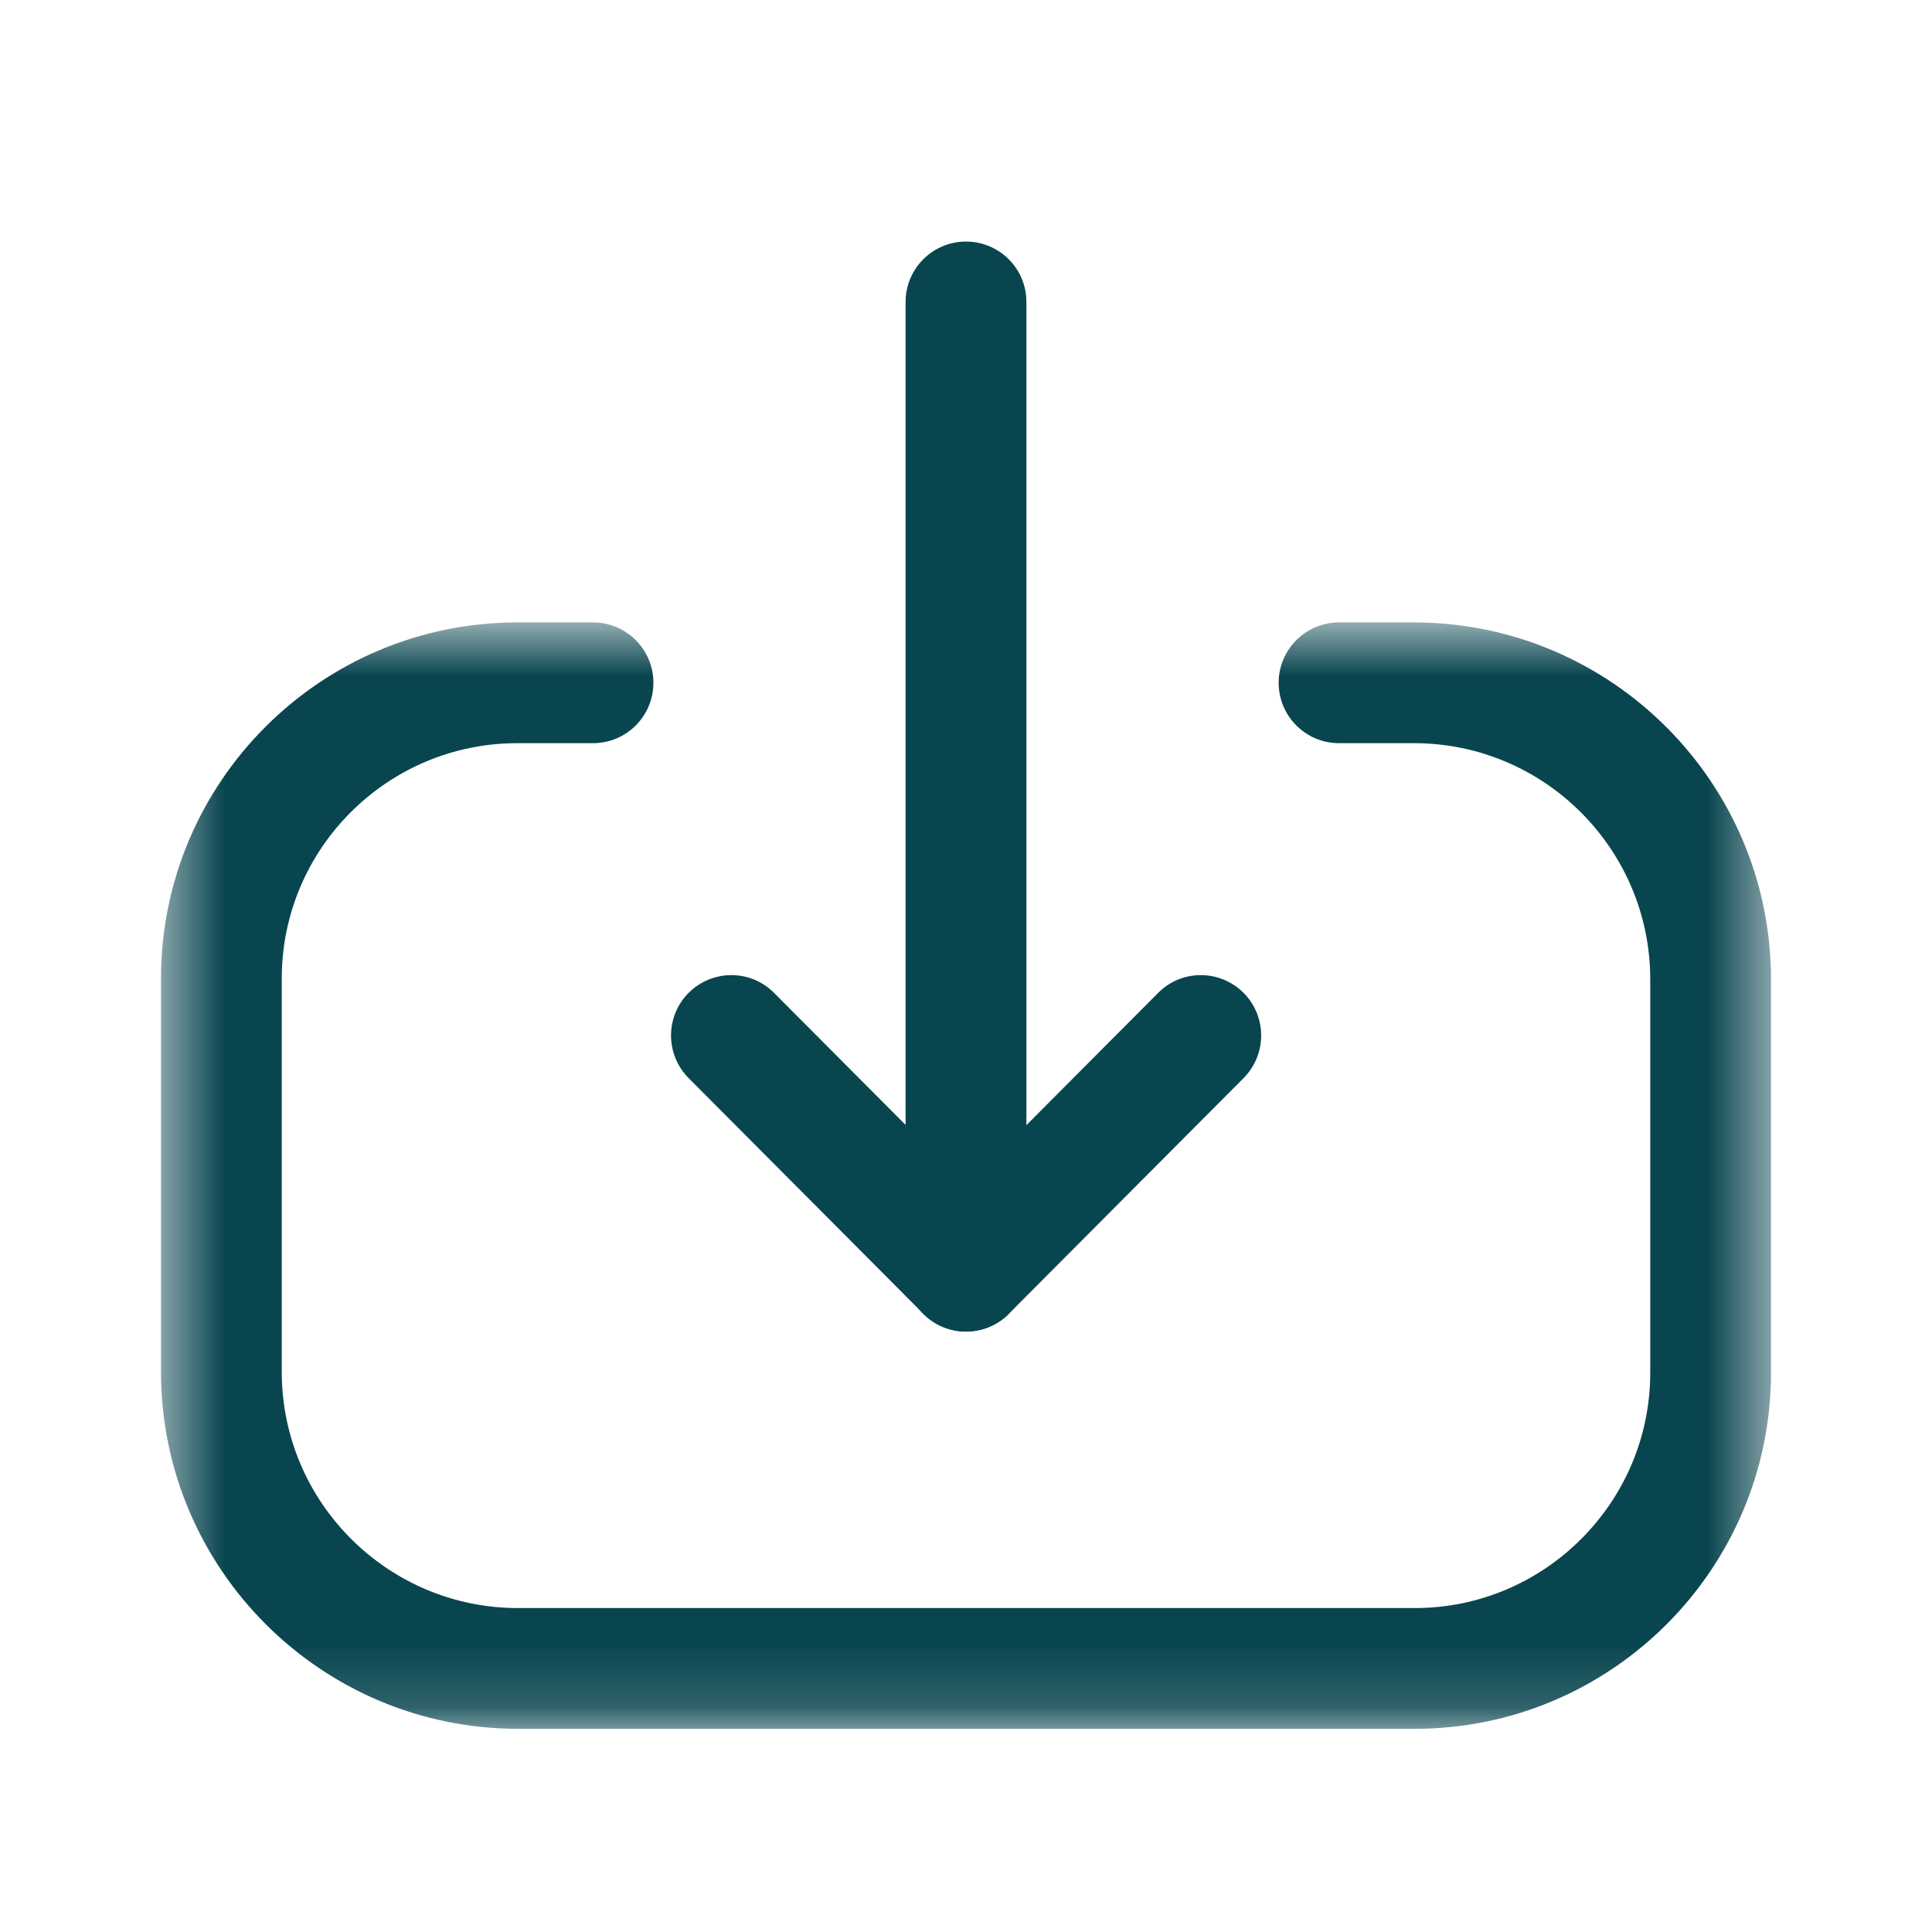 <svg xmlns="http://www.w3.org/2000/svg" width="30" height="30" viewBox="0 0 30 30" fill="none">
  <path fill-rule="evenodd" clip-rule="evenodd" d="M15 20.677C14.482 20.677 14.062 20.257 14.062 19.74V4.688C14.062 4.171 14.482 3.751 15 3.751C15.518 3.751 15.938 4.171 15.938 4.688V19.74C15.938 20.257 15.518 20.677 15 20.677Z" fill="#09454f"/>
  <path fill-rule="evenodd" clip-rule="evenodd" d="M15.002 20.676C14.753 20.676 14.513 20.578 14.338 20.4L10.693 16.741C10.328 16.374 10.329 15.78 10.695 15.415C11.063 15.05 11.655 15.05 12.02 15.418L15.002 18.411L17.983 15.418C18.348 15.05 18.94 15.05 19.308 15.415C19.674 15.78 19.675 16.374 19.31 16.741L15.665 20.4C15.49 20.578 15.25 20.676 15.002 20.676Z" fill="#09454f"/>
  <mask id="mask0_1961_132516" style="mask-type:luminance" maskUnits="userSpaceOnUse" x="2" y="9" width="26" height="18">
    <path fill-rule="evenodd" clip-rule="evenodd" d="M2.5 9.665H27.5V26.845H2.5V9.665Z" fill="white"/>
  </mask>
  <g mask="url(#mask0_1961_132516)">
    <path fill-rule="evenodd" clip-rule="evenodd" d="M21.969 26.845H8.044C4.987 26.845 2.5 24.359 2.5 21.301V15.195C2.5 12.145 4.981 9.665 8.033 9.665H9.209C9.726 9.665 10.146 10.085 10.146 10.602C10.146 11.12 9.726 11.54 9.209 11.54H8.033C6.015 11.54 4.375 13.179 4.375 15.195V21.301C4.375 23.325 6.02 24.97 8.044 24.97H21.969C23.984 24.97 25.625 23.329 25.625 21.314V15.209C25.625 13.185 23.979 11.54 21.957 11.54H20.793C20.275 11.54 19.855 11.12 19.855 10.602C19.855 10.085 20.275 9.665 20.793 9.665H21.957C25.014 9.665 27.5 12.152 27.5 15.209V21.314C27.5 24.364 25.017 26.845 21.969 26.845Z" fill="#09454f"/>
  </g>
</svg>